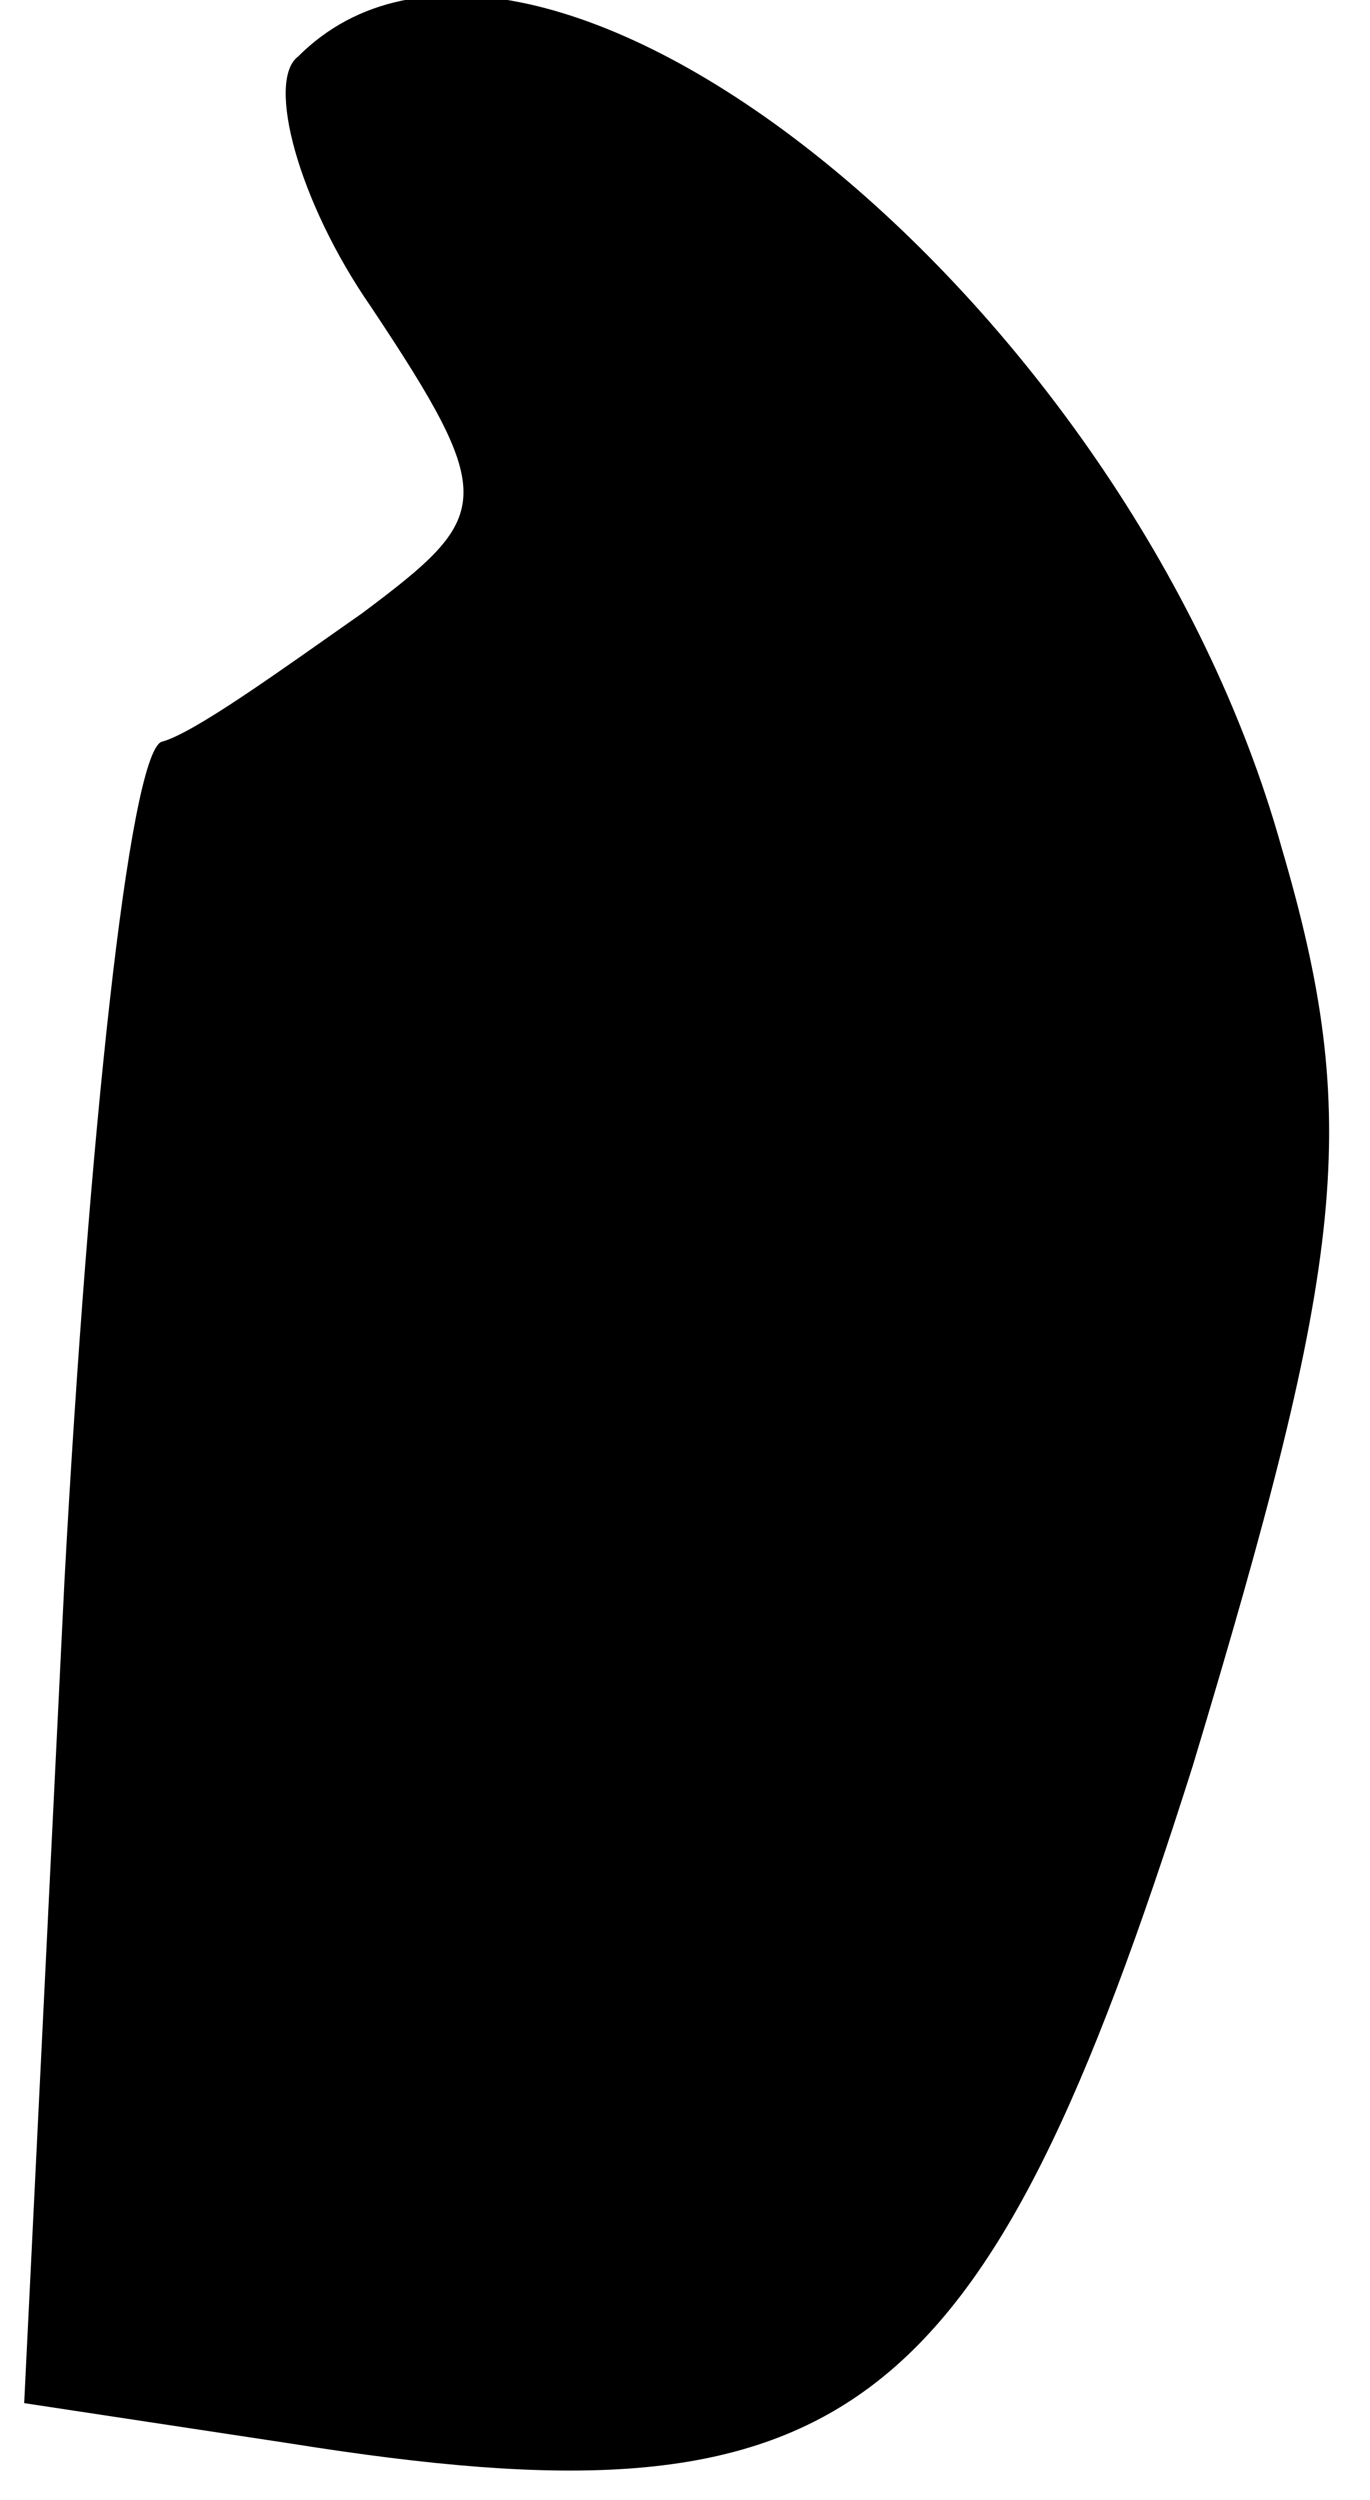 <?xml version="1.0" standalone="no"?>
<!DOCTYPE svg PUBLIC "-//W3C//DTD SVG 20010904//EN"
 "http://www.w3.org/TR/2001/REC-SVG-20010904/DTD/svg10.dtd">
<svg version="1.0" xmlns="http://www.w3.org/2000/svg"
 width="17pt" height="31pt" viewBox="0 0 17 31"
 preserveAspectRatio="xMidYMid meet">
<g transform="translate(0,31) scale(0.1,-0.1)"
fill="#000000" stroke="none">
<path fill="#000000" stroke="none" d="M37 303 c-4 -3 0 -18 9 -31 16 -24 15
-26 -1 -38 -10 -7 -21 -15 -25 -16 -4 -2 -9 -49 -12 -104 l-5 -102 33 -5 c69
-11 86 2 112 84 19 63 21 80 11 114 -19 68 -93 127 -122 98z"/>
</g>
</svg>
